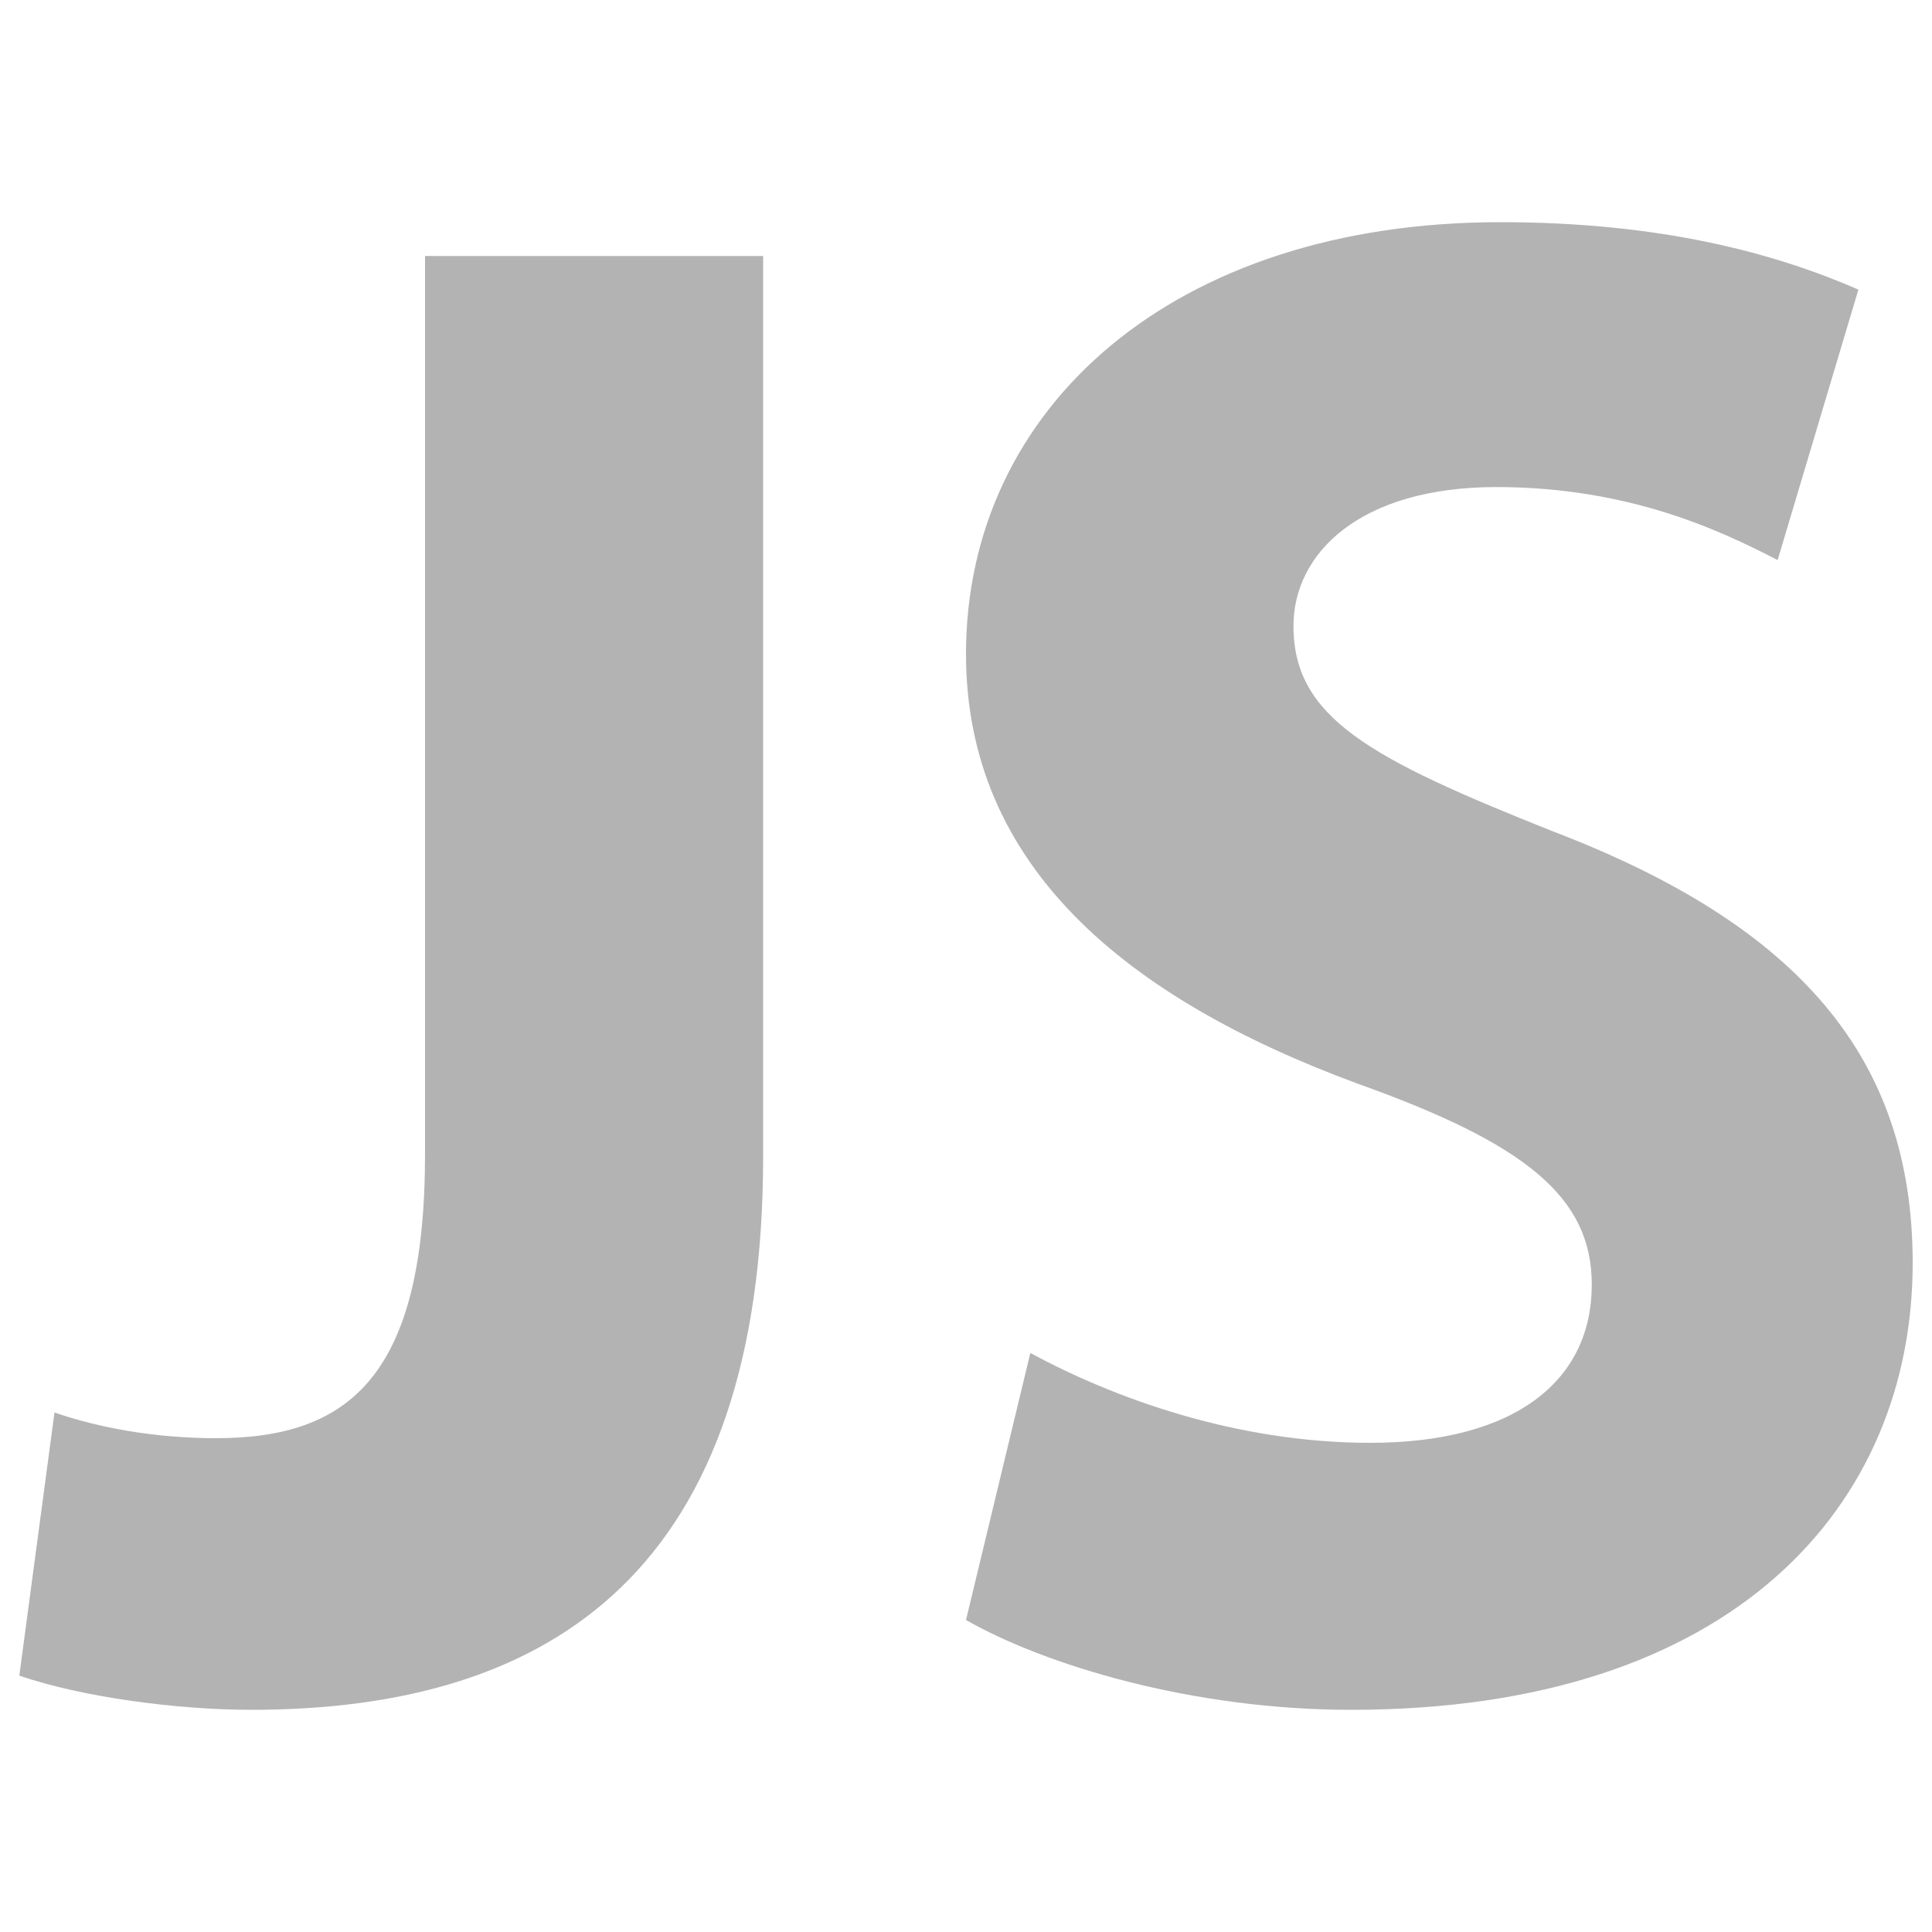 <!-- Generated by IcoMoon.io -->
<svg version="1.1" xmlns="http://www.w3.org/2000/svg" width="100%" height="100%" fill-opacity="0.3" viewBox="0 0 640 640">
<g id="icomoon-ignore">
</g>
<path fill="#000" d="M252.8 84.8h-112v297.472c0 73.6-25.216 94.144-69.184 94.144-20.608 0-39.104-3.52-53.568-8.512l-11.648 87.168c20.608 7.104 52.16 11.328 76.864 11.328 100.864 0 169.536-47.424 169.536-183.36v-298.24z"></path>
<path fill="#000" d="M497.024 73.6c-108.416 0-177.024 61.568-177.024 143.040 0 70.144 52.864 113.984 129.728 142.336 55.552 19.84 77.568 37.504 77.568 66.56 0 31.872-25.408 52.416-73.408 52.416-44.608 0-85.12-14.912-112.576-29.76v0l-21.312 88.448c26.112 14.912 74.816 29.76 127.616 29.76 126.976 0 185.984-67.968 185.984-148.032 0-67.968-37.76-111.872-119.36-143.040-60.416-24.064-85.76-37.504-85.76-67.968 0-24.064 21.952-46.016 67.264-46.016 44.608 0 75.264 14.976 93.12 24.192l26.752-89.6c-28.032-12.224-65.728-22.336-118.592-22.336v0z"></path>
</svg>
